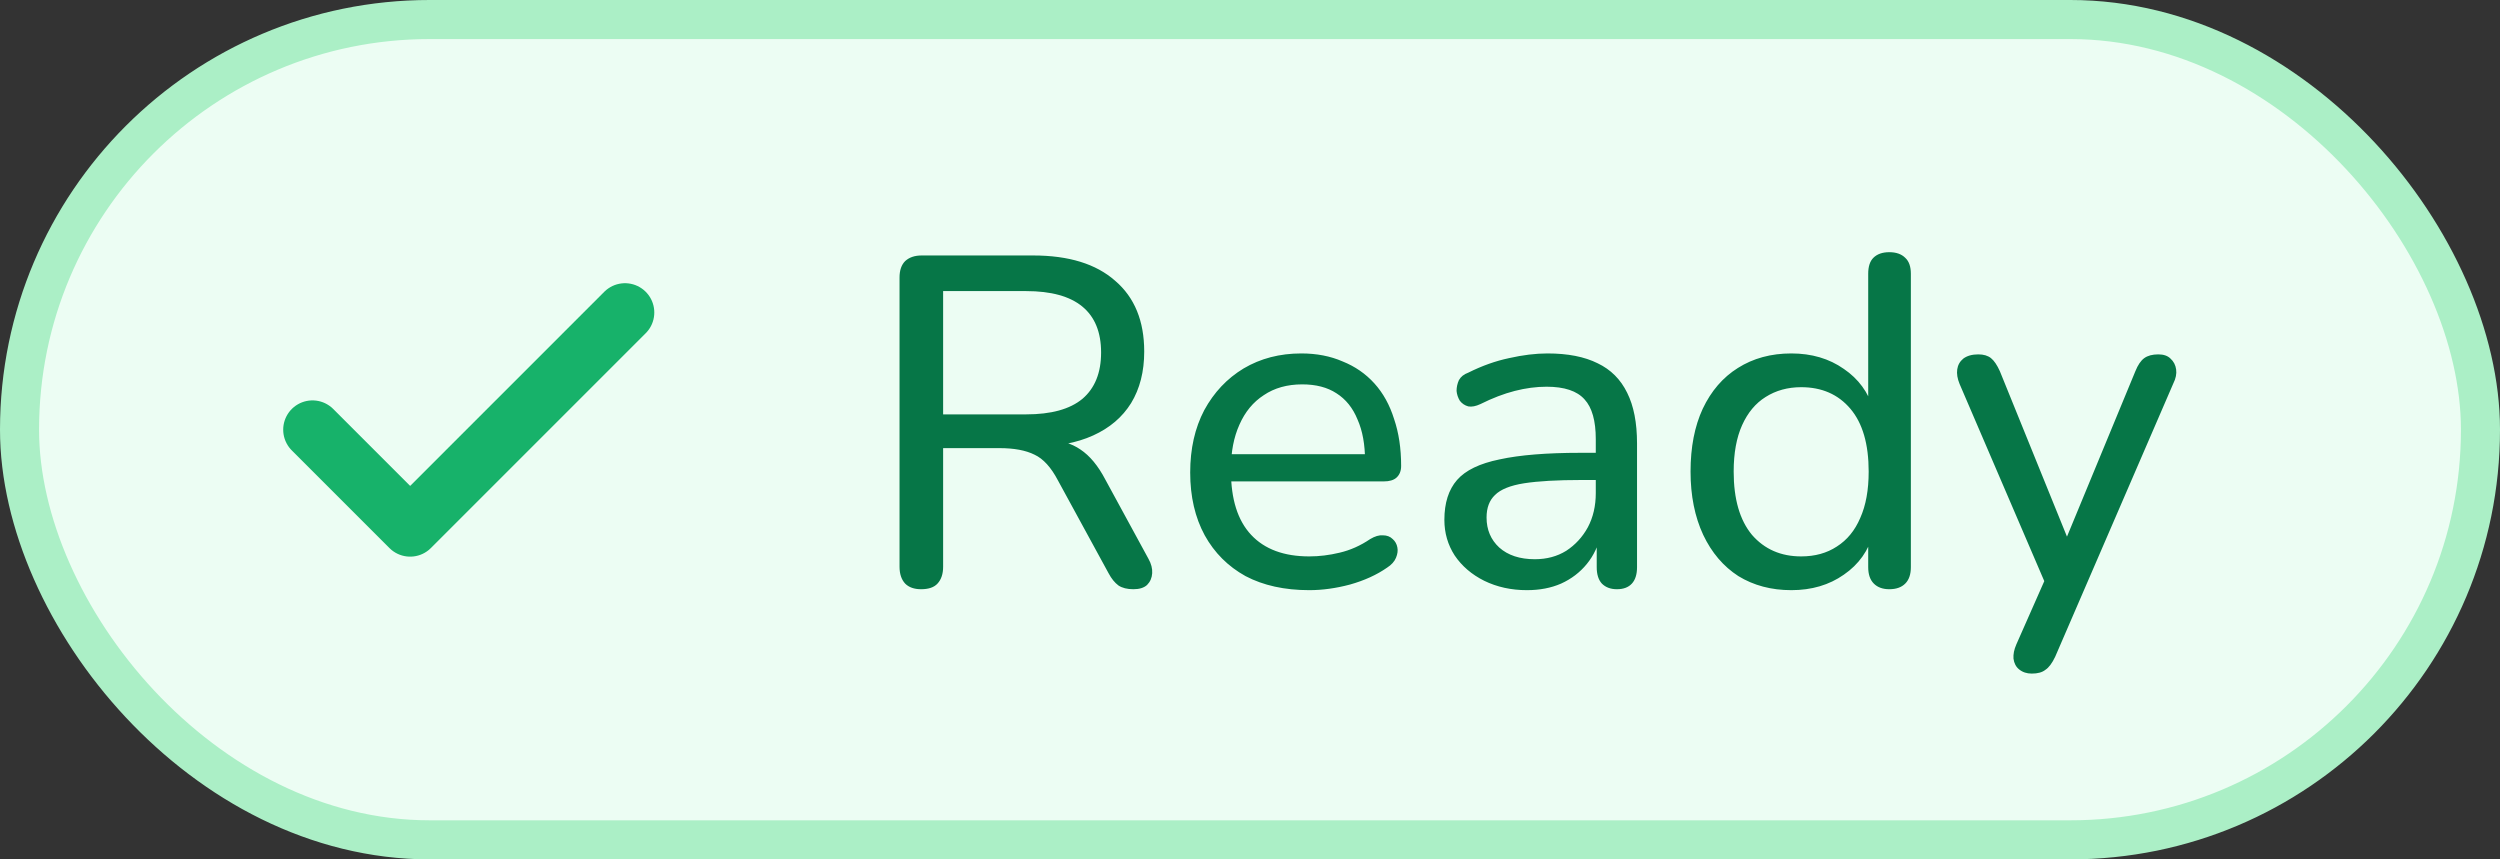 <svg width="64" height="22" viewBox="0 0 64 22" fill="none" xmlns="http://www.w3.org/2000/svg">
<rect x="0" y="0" width="64" height="22" fill="#333333" stroke="none"/>
<g style="mix-blend-mode:multiply">
<rect x="0.5" y="0.5" width="63" height="21" rx="10.5" fill="#ECFDF3"/>
<path d="M16 8L10.5 13.5L8 11" stroke="#17B26A" stroke-width="1.5" stroke-linecap="round" stroke-linejoin="round"/>
<path d="M23.58 15.084C23.404 15.084 23.268 15.036 23.172 14.94C23.076 14.836 23.028 14.692 23.028 14.508V7.104C23.028 6.92 23.076 6.78 23.172 6.684C23.276 6.588 23.416 6.54 23.592 6.54H26.448C27.36 6.54 28.06 6.756 28.548 7.188C29.044 7.612 29.292 8.216 29.292 9C29.292 9.512 29.18 9.952 28.956 10.32C28.732 10.68 28.408 10.956 27.984 11.148C27.56 11.34 27.048 11.436 26.448 11.436L26.568 11.268H26.832C27.152 11.268 27.428 11.348 27.66 11.508C27.9 11.668 28.112 11.924 28.296 12.276L29.4 14.304C29.472 14.432 29.504 14.556 29.496 14.676C29.488 14.796 29.444 14.896 29.364 14.976C29.284 15.048 29.168 15.084 29.016 15.084C28.856 15.084 28.728 15.052 28.632 14.988C28.536 14.916 28.452 14.812 28.38 14.676L27.084 12.3C26.908 11.964 26.708 11.744 26.484 11.64C26.26 11.528 25.96 11.472 25.584 11.472H24.144V14.508C24.144 14.692 24.096 14.836 24 14.94C23.912 15.036 23.772 15.084 23.58 15.084ZM24.144 10.608H26.268C26.908 10.608 27.388 10.476 27.708 10.212C28.028 9.94 28.188 9.544 28.188 9.024C28.188 8.504 28.028 8.112 27.708 7.848C27.388 7.584 26.908 7.452 26.268 7.452H24.144V10.608ZM33.517 15.108C32.885 15.108 32.341 14.988 31.885 14.748C31.437 14.5 31.089 14.152 30.841 13.704C30.593 13.248 30.469 12.712 30.469 12.096C30.469 11.488 30.589 10.956 30.829 10.5C31.077 10.044 31.413 9.688 31.837 9.432C32.269 9.176 32.761 9.048 33.313 9.048C33.705 9.048 34.057 9.116 34.369 9.252C34.689 9.38 34.961 9.568 35.185 9.816C35.409 10.064 35.577 10.368 35.689 10.728C35.809 11.08 35.869 11.48 35.869 11.928C35.869 12.056 35.829 12.156 35.749 12.228C35.677 12.292 35.569 12.324 35.425 12.324H31.321V11.628H35.149L34.945 11.796C34.945 11.38 34.881 11.028 34.753 10.74C34.633 10.444 34.453 10.22 34.213 10.068C33.981 9.916 33.689 9.84 33.337 9.84C32.953 9.84 32.625 9.932 32.353 10.116C32.081 10.292 31.873 10.544 31.729 10.872C31.585 11.192 31.513 11.564 31.513 11.988V12.06C31.513 12.78 31.685 13.324 32.029 13.692C32.373 14.06 32.869 14.244 33.517 14.244C33.773 14.244 34.033 14.212 34.297 14.148C34.569 14.084 34.829 13.968 35.077 13.8C35.197 13.728 35.305 13.696 35.401 13.704C35.505 13.704 35.589 13.736 35.653 13.8C35.717 13.856 35.757 13.928 35.773 14.016C35.789 14.096 35.777 14.184 35.737 14.28C35.697 14.376 35.621 14.46 35.509 14.532C35.245 14.716 34.929 14.86 34.561 14.964C34.201 15.06 33.853 15.108 33.517 15.108ZM39.088 15.108C38.688 15.108 38.324 15.028 37.996 14.868C37.676 14.708 37.424 14.492 37.24 14.22C37.064 13.948 36.976 13.644 36.976 13.308C36.976 12.876 37.084 12.536 37.3 12.288C37.516 12.04 37.88 11.864 38.392 11.76C38.904 11.648 39.592 11.592 40.456 11.592H41.02V12.288H40.48C39.864 12.288 39.376 12.316 39.016 12.372C38.664 12.428 38.416 12.528 38.272 12.672C38.128 12.808 38.056 13 38.056 13.248C38.056 13.56 38.164 13.816 38.38 14.016C38.604 14.216 38.908 14.316 39.292 14.316C39.596 14.316 39.864 14.244 40.096 14.1C40.328 13.948 40.512 13.748 40.648 13.5C40.784 13.244 40.852 12.952 40.852 12.624V11.244C40.852 10.772 40.756 10.432 40.564 10.224C40.372 10.008 40.048 9.9 39.592 9.9C39.328 9.9 39.056 9.936 38.776 10.008C38.496 10.08 38.204 10.192 37.9 10.344C37.78 10.4 37.676 10.42 37.588 10.404C37.5 10.38 37.428 10.332 37.372 10.26C37.324 10.18 37.296 10.096 37.288 10.008C37.288 9.912 37.308 9.82 37.348 9.732C37.396 9.644 37.476 9.58 37.588 9.54C37.94 9.364 38.288 9.24 38.632 9.168C38.984 9.088 39.312 9.048 39.616 9.048C40.136 9.048 40.564 9.132 40.9 9.3C41.236 9.46 41.488 9.712 41.656 10.056C41.824 10.392 41.908 10.824 41.908 11.352V14.52C41.908 14.704 41.864 14.844 41.776 14.94C41.688 15.036 41.56 15.084 41.392 15.084C41.232 15.084 41.104 15.036 41.008 14.94C40.92 14.844 40.876 14.704 40.876 14.52V13.668H40.984C40.92 13.964 40.8 14.22 40.624 14.436C40.448 14.652 40.228 14.82 39.964 14.94C39.708 15.052 39.416 15.108 39.088 15.108ZM45.858 15.108C45.346 15.108 44.894 14.988 44.502 14.748C44.118 14.5 43.818 14.148 43.602 13.692C43.386 13.228 43.278 12.688 43.278 12.072C43.278 11.448 43.382 10.912 43.59 10.464C43.806 10.008 44.106 9.66 44.49 9.42C44.882 9.172 45.338 9.048 45.858 9.048C46.378 9.048 46.826 9.18 47.202 9.444C47.578 9.7 47.83 10.044 47.958 10.476H47.826V7.008C47.826 6.824 47.87 6.688 47.958 6.6C48.054 6.504 48.19 6.456 48.366 6.456C48.542 6.456 48.678 6.504 48.774 6.6C48.87 6.688 48.918 6.824 48.918 7.008V14.52C48.918 14.704 48.87 14.844 48.774 14.94C48.678 15.036 48.542 15.084 48.366 15.084C48.198 15.084 48.066 15.036 47.97 14.94C47.874 14.844 47.826 14.704 47.826 14.52V13.428L47.958 13.644C47.838 14.092 47.586 14.448 47.202 14.712C46.826 14.976 46.378 15.108 45.858 15.108ZM46.11 14.244C46.462 14.244 46.766 14.16 47.022 13.992C47.286 13.824 47.486 13.58 47.622 13.26C47.766 12.94 47.838 12.544 47.838 12.072C47.838 11.368 47.682 10.832 47.37 10.464C47.058 10.096 46.638 9.912 46.11 9.912C45.766 9.912 45.462 9.996 45.198 10.164C44.942 10.324 44.742 10.564 44.598 10.884C44.454 11.204 44.382 11.6 44.382 12.072C44.382 12.776 44.538 13.316 44.85 13.692C45.17 14.06 45.59 14.244 46.11 14.244ZM52.013 17.244C51.885 17.244 51.777 17.208 51.689 17.136C51.609 17.072 51.561 16.98 51.545 16.86C51.537 16.748 51.561 16.628 51.617 16.5L52.433 14.652V15.108L50.165 9.828C50.109 9.692 50.089 9.568 50.105 9.456C50.121 9.344 50.173 9.252 50.261 9.18C50.357 9.108 50.485 9.072 50.645 9.072C50.781 9.072 50.889 9.104 50.969 9.168C51.049 9.232 51.125 9.344 51.197 9.504L53.081 14.148H52.745L54.665 9.504C54.729 9.344 54.805 9.232 54.893 9.168C54.981 9.104 55.101 9.072 55.253 9.072C55.389 9.072 55.493 9.108 55.565 9.18C55.645 9.252 55.693 9.344 55.709 9.456C55.725 9.568 55.701 9.688 55.637 9.816L52.613 16.812C52.533 16.98 52.449 17.092 52.361 17.148C52.281 17.212 52.165 17.244 52.013 17.244Z" fill="#067647"/>
<rect x="0.5" y="0.5" width="63" height="21" rx="10.5" stroke="#ABEFC6"/>
</g>
</svg>
